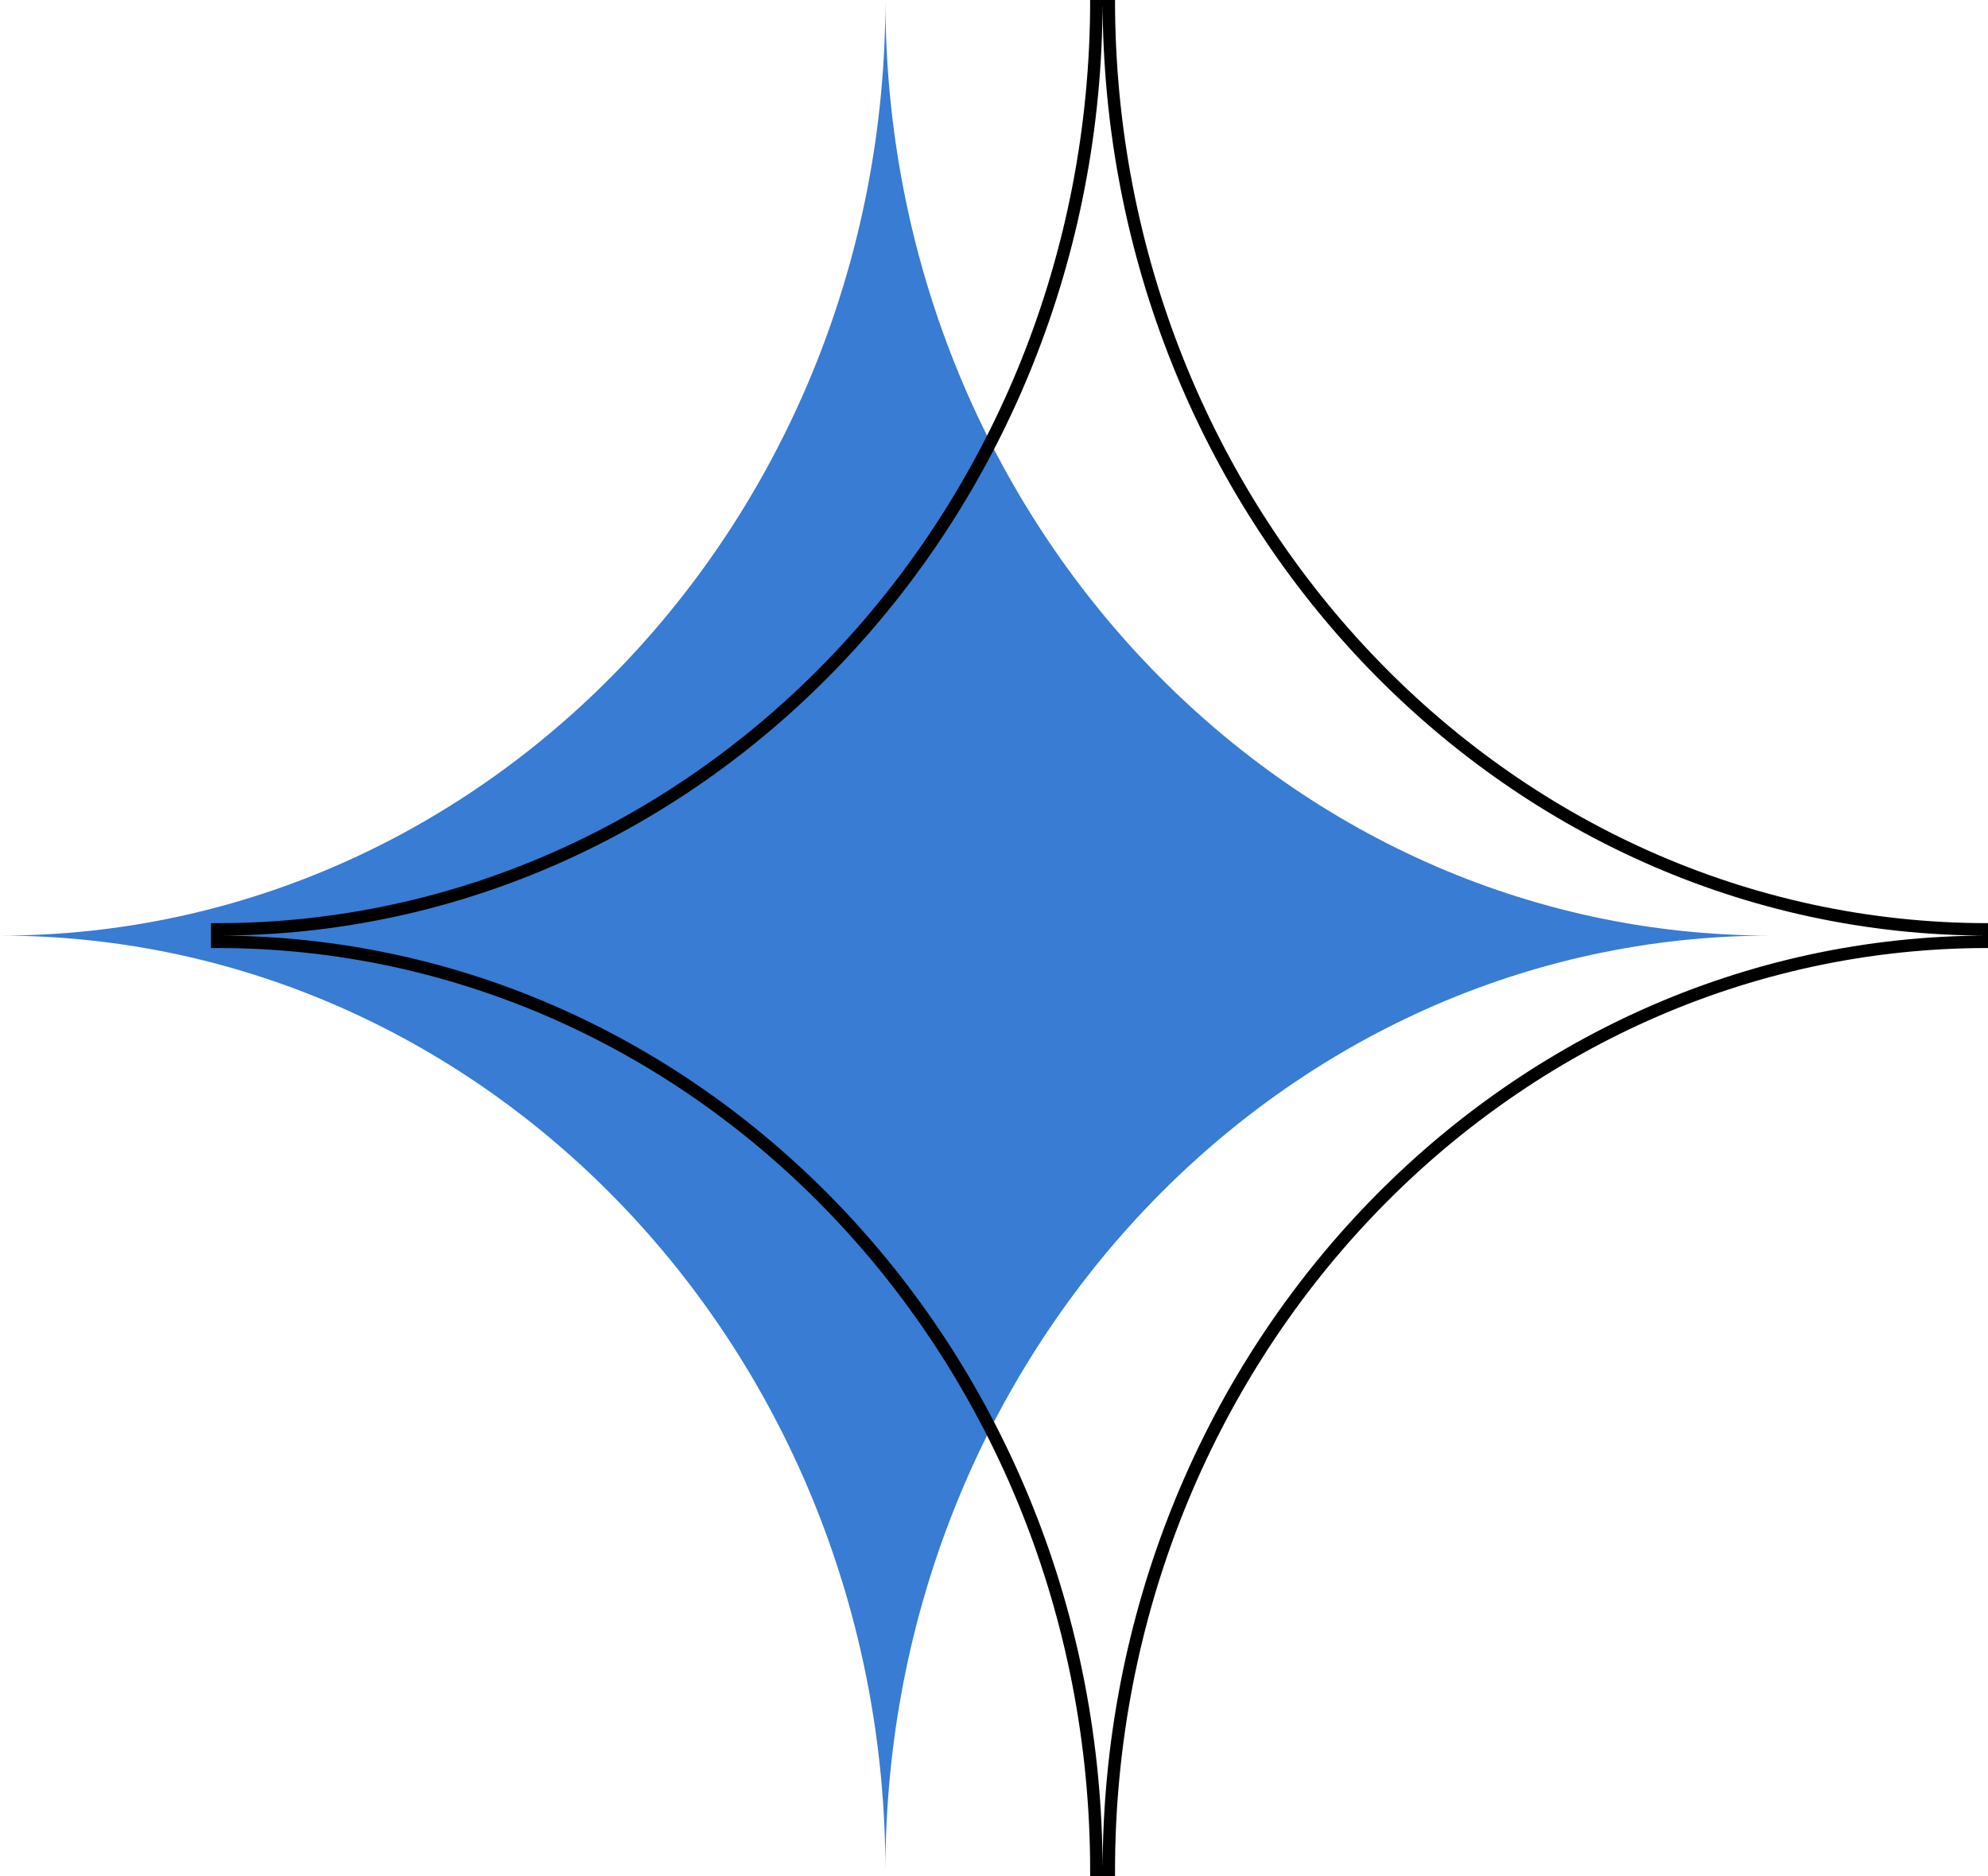 <svg width="320" height="302" viewBox="0 0 320 302" fill="none" xmlns="http://www.w3.org/2000/svg">
<path d="M0 150.588C78.712 150.588 142.521 83.168 142.521 0C142.521 83.168 206.33 150.588 285.042 150.588C206.33 150.588 142.521 218.009 142.521 301.176C142.521 218.009 78.712 150.588 0 150.588Z" fill="#387CD3"/>
<path d="M34.958 149.588V150.588V151.588C113.067 151.588 176.479 218.509 176.479 301.176H177.479H178.479C178.479 218.509 241.891 151.588 320 151.588V150.588V149.588C241.891 149.588 178.479 82.668 178.479 0H177.479H176.479C176.479 82.668 113.067 149.588 34.958 149.588Z" stroke="black" stroke-width="2"/>
</svg>
